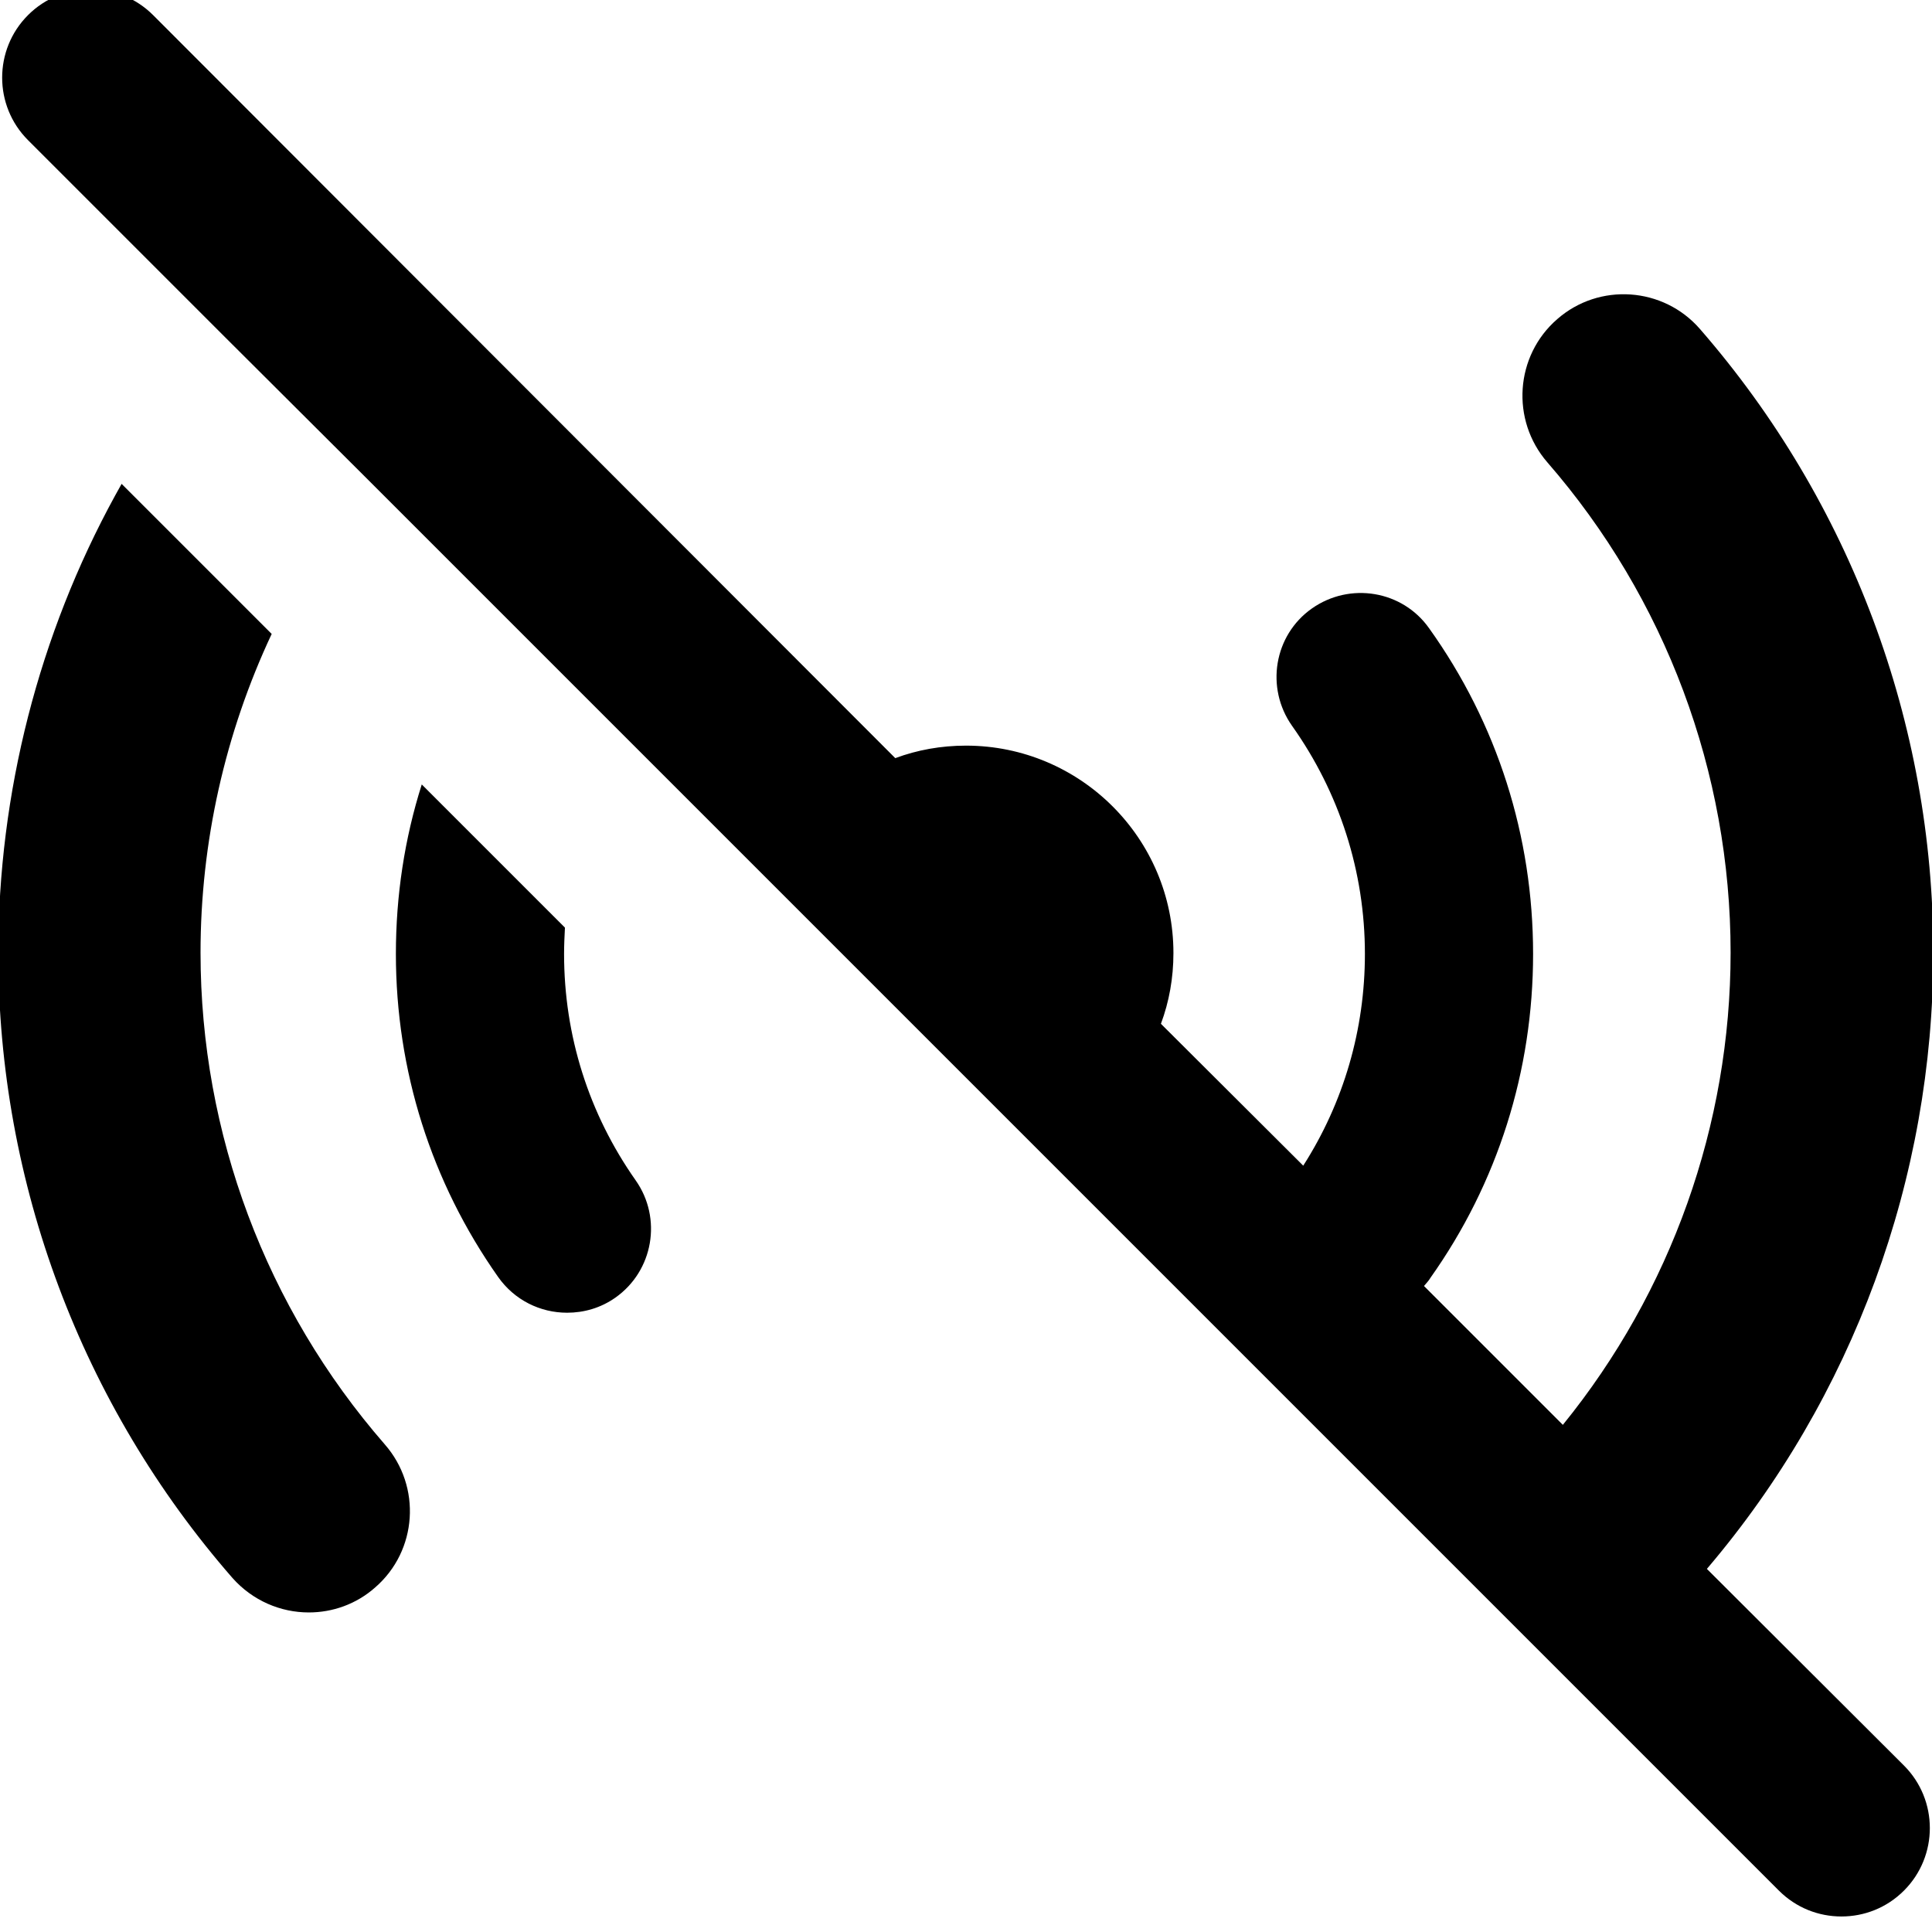 <?xml version="1.0" encoding="utf-8"?>
<svg fill="currentColor" viewBox="0 80 1024 1024" role="img">
  <path d="M904.686 112.457c77.486 90.971 120 206.857 120 326.629 0 121.6-43.886 238.857-123.657 330.514-19.429 22.4-53.486 24.686-75.657 5.257-22.4-19.429-24.686-53.486-5.257-75.886 62.629-72 97.143-164.343 97.143-259.886 0-91.2-31.543-179.657-88.914-250.286l-73.6 73.6c1.143 1.371 2.514 2.743 3.429 4.343 35.657 50.286 54.4 109.714 54.4 171.657 0 62.4-18.971 122.057-55.086 172.571-14.171 20.114-42.057 24.686-62.171 10.514s-24.686-42.057-10.514-62.171c25.143-35.429 38.629-77.257 38.629-120.914 0-40-11.2-78.629-32.686-112.229l-75.429 75.2c4.343 11.657 6.629 24.229 6.629 37.486 0 60.8-49.371 109.943-109.943 109.943-13.257 0-25.829-2.286-37.486-6.629l-393.371 393.829c-18.286 18.286-48 18.286-66.286 0s-18.286-48 0-66.286l104.229-104.229c0 0 0 0 0 0l76.343-76.114c0 0 0 0 0 0l137.143-137.143c0 0 0 0 0 0l75.886-75.886c0 0 0 0 0 0l140.571-140.571c0 0 0 0 0 0l393.829-393.829c9.143-9.143 21.029-13.714 33.143-13.714s24 4.571 33.143 13.714c18.286 18.286 18.286 48 0 66.286l-104.457 104.229zM298.971 438.4c0 4.8 0.229 9.371 0.457 13.943l-75.886 75.886c-9.143-28.8-13.714-58.971-13.714-89.829 0-61.714 18.743-120.914 54.171-171.2 8.686-12.343 22.4-18.971 36.571-18.971 8.914 0 17.829 2.514 25.6 8 20.114 14.171 24.914 42.057 10.743 62.171-24.914 35.429-37.943 76.8-37.943 120zM106.286 439.086c0 58.514 13.029 116.343 37.714 168.914l-79.543 79.543c-1.143-2.057-2.286-4.114-3.429-6.171-40.457-73.829-61.943-157.714-61.943-242.514 0-121.829 44.114-239.543 124.114-331.2 10.743-12.114 25.6-18.286 40.457-18.286 12.571 0 25.143 4.343 35.2 13.257 22.4 19.429 24.686 53.486 5.029 75.886-62.857 72.229-97.6 164.571-97.6 260.571z" transform="rotate(180 0 512) scale(-1 1)" />
</svg>
